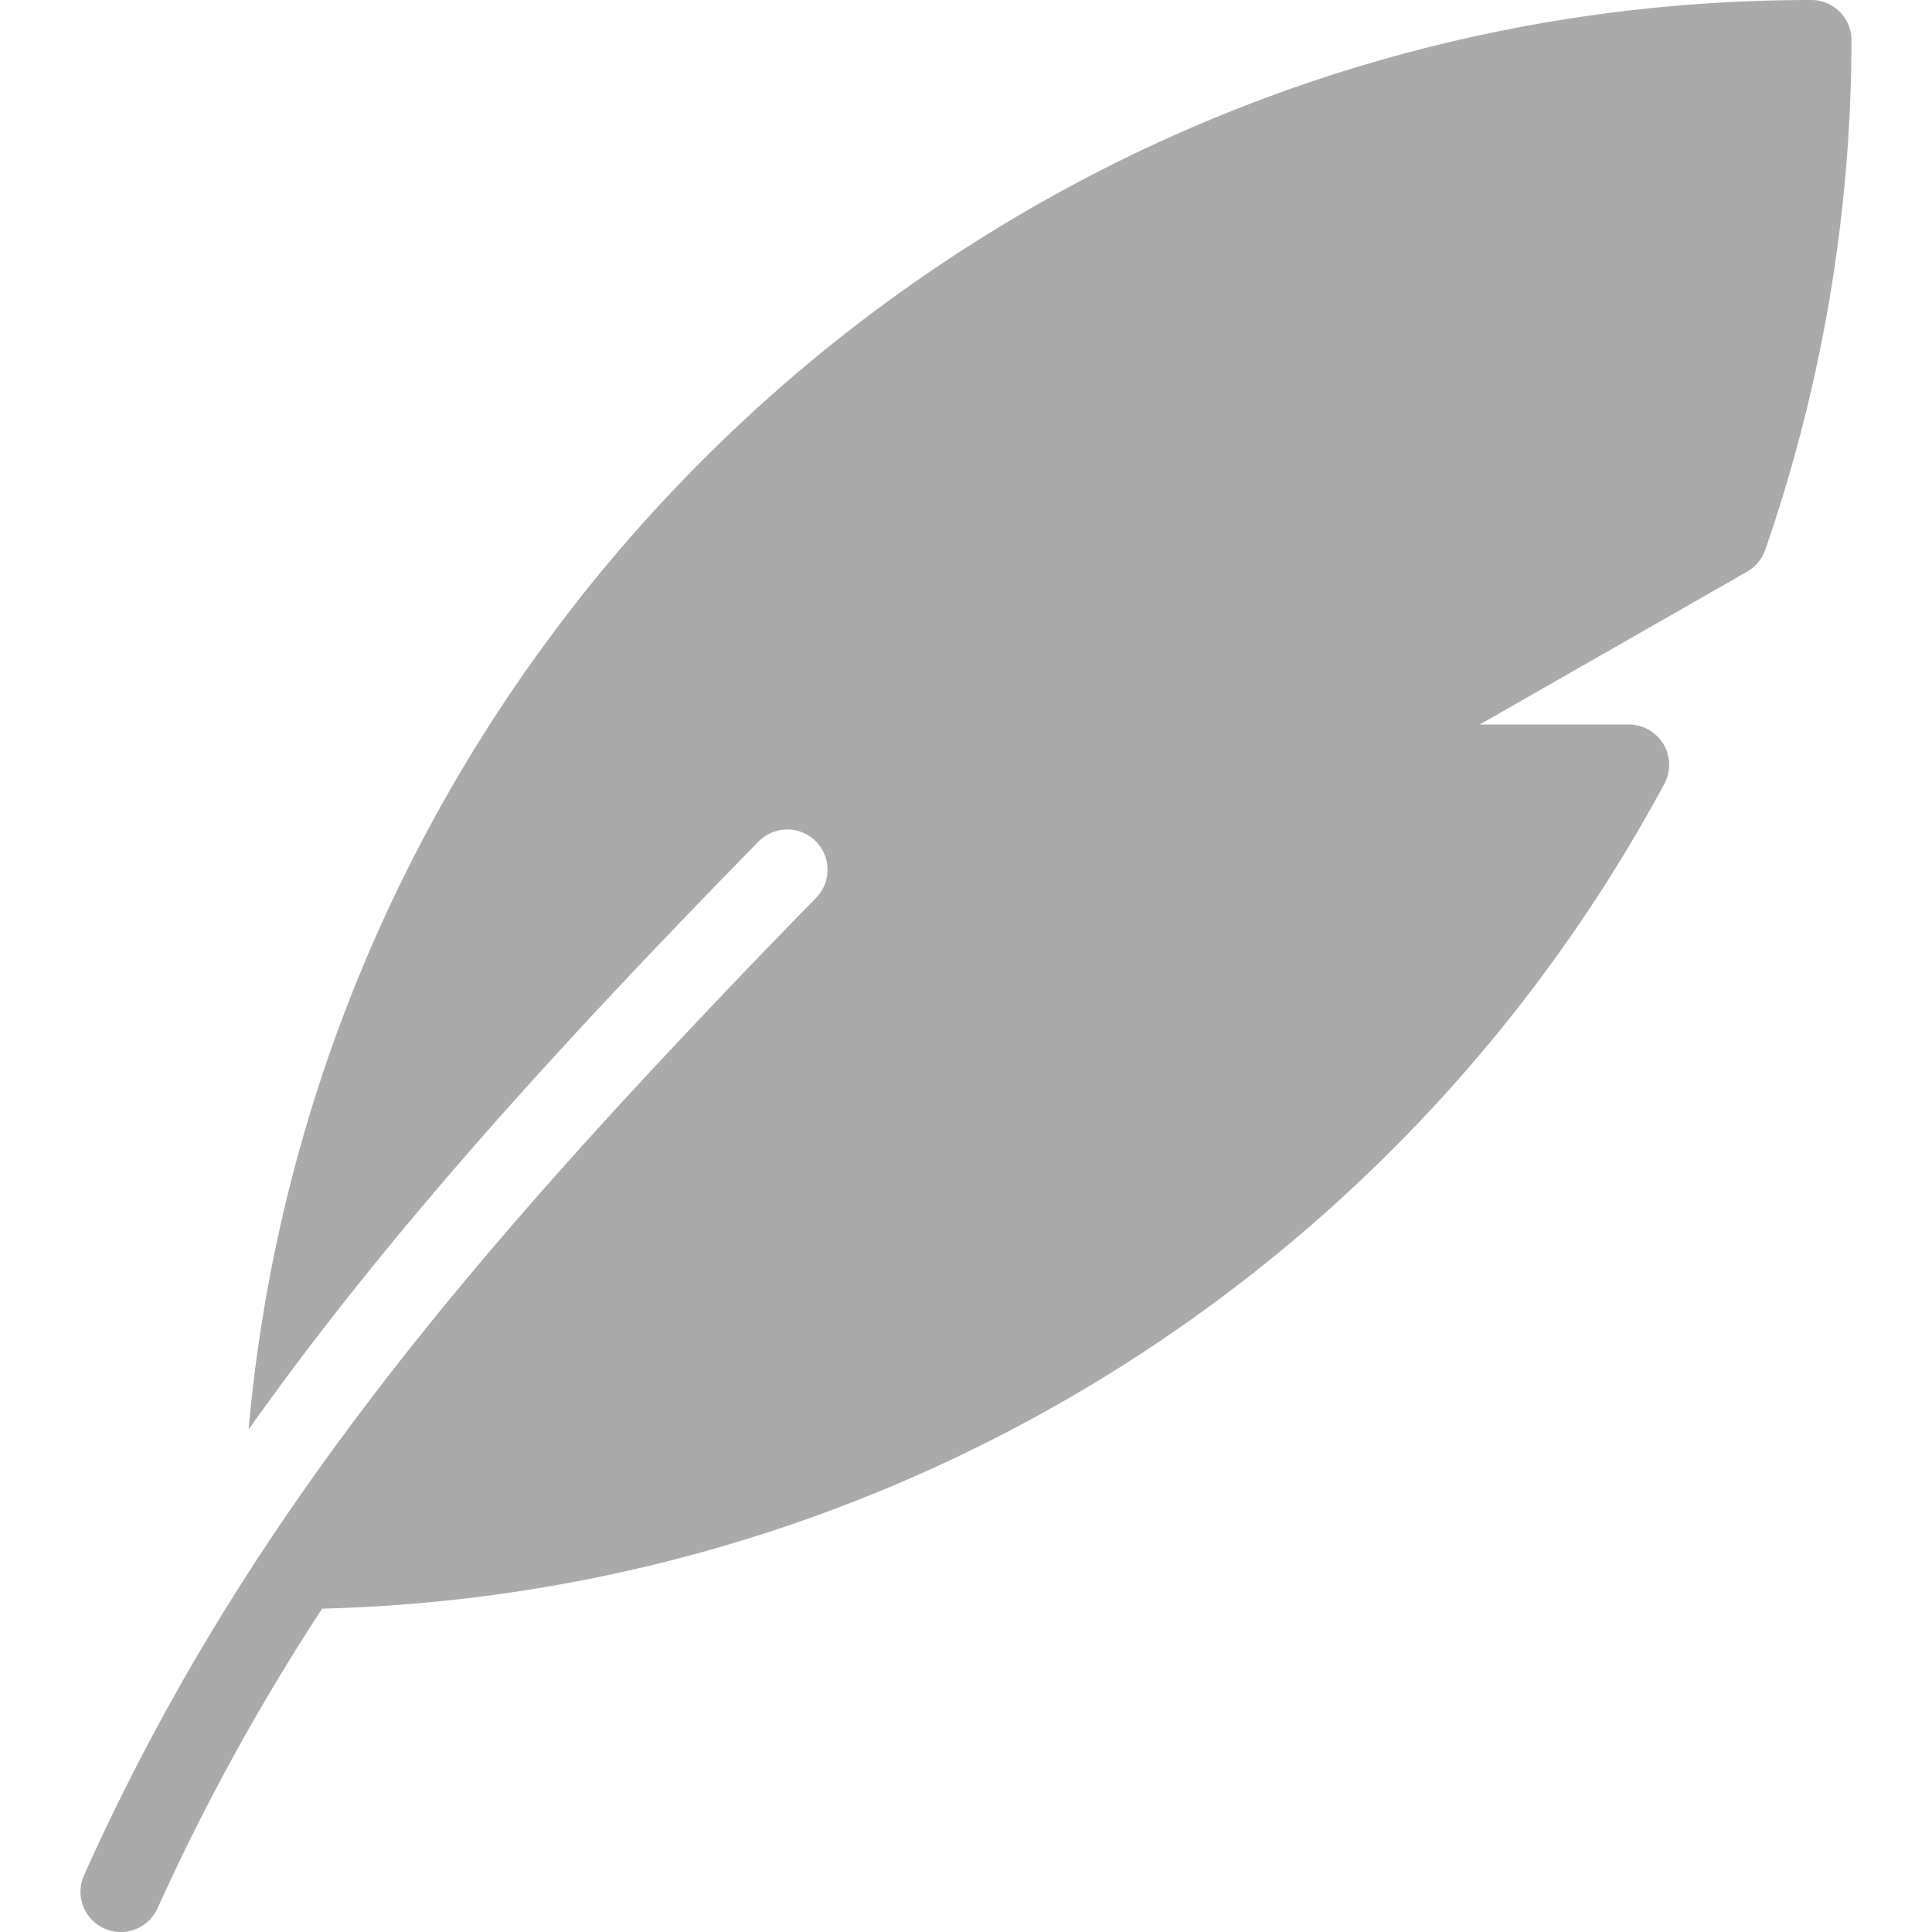 <svg width="24" height="24" fill="none" xmlns="http://www.w3.org/2000/svg"><path d="M22.5 0C12.335 0 3.974 7.82 3.088 17.758c1.689-2.382 3.758-4.674 6.34-7.309a.5.5 0 01.714.7 118.7 118.7 0 00-1.967 2.058C4.983 16.625 2.7 19.6 1.044 23.295a.5.5 0 00.913.41 27.442 27.442 0 012.045-3.722A19.485 19.485 0 0020.675 9.737a.503.503 0 00-.011-.494.504.504 0 00-.43-.243h-1.852l3.32-1.898a.5.5 0 00.226-.271A19.43 19.43 0 0023 .5a.5.5 0 00-.5-.5z" fill="#AAA"/></svg>
